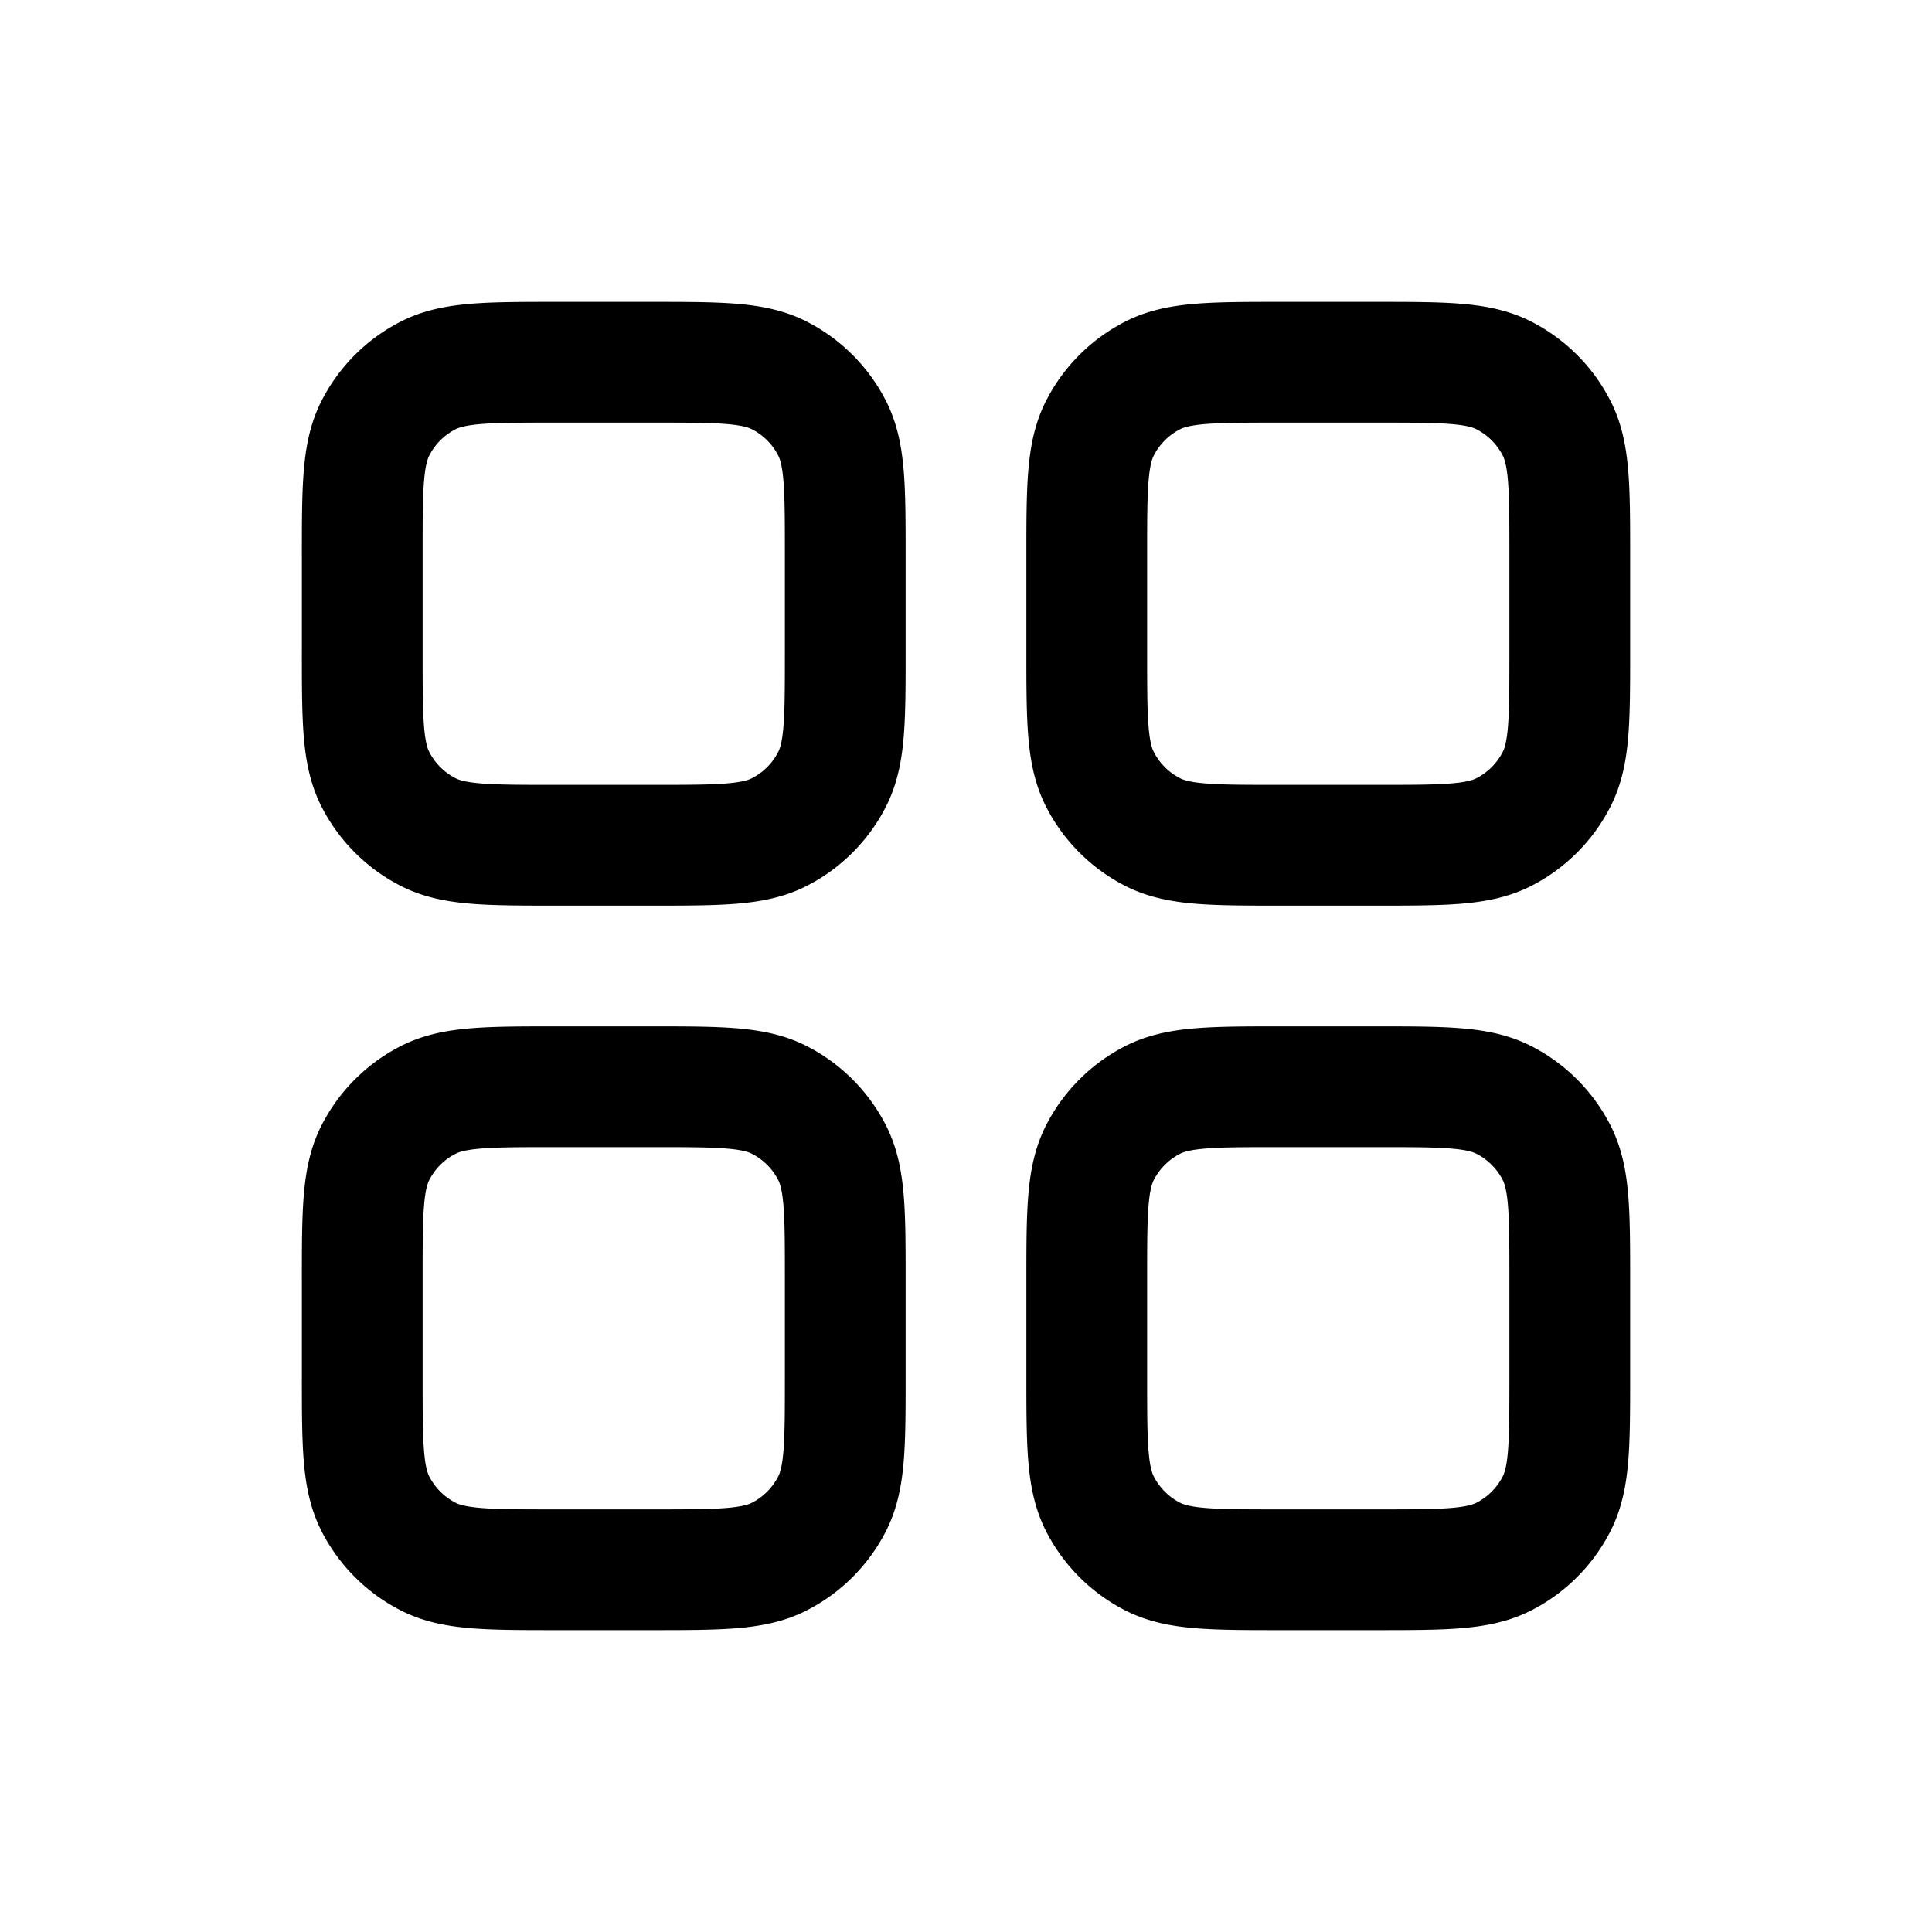 <svg xmlns="http://www.w3.org/2000/svg" width="768" height="768" fill="none"><path fill="#000" d="M312 220.781c0-13.811-.009-22.737-.562-29.531-.531-6.497-1.458-8.934-2.063-10.125a24.05 24.05 0 0 0-10.5-10.5c-1.191-.605-3.628-1.532-10.125-2.063-6.794-.553-15.72-.562-29.531-.562h-38.438c-13.811 0-22.737.009-29.531.562-6.497.531-8.934 1.458-10.125 2.063a24.05 24.05 0 0 0-10.5 10.5c-.605 1.191-1.532 3.628-2.063 10.125-.553 6.794-.562 15.72-.562 29.531v38.438c0 13.811.009 22.737.562 29.531.531 6.497 1.458 8.934 2.063 10.125a24.05 24.05 0 0 0 10.5 10.5c1.191.605 3.628 1.532 10.125 2.063 6.794.553 15.72.562 29.531.562h38.438c13.811 0 22.737-.009 29.531-.562 6.497-.531 8.934-1.458 10.125-2.063a24.05 24.05 0 0 0 10.5-10.5c.605-1.191 1.532-3.628 2.063-10.125.553-6.794.562-15.72.562-29.531zm48 38.438c0 13.037.002 24.265-.75 33.469-.775 9.478-2.46 18.912-7.078 27.984a72.15 72.15 0 0 1-31.5 31.5c-9.072 4.618-18.506 6.303-27.984 7.078-9.204.752-20.432.75-33.469.75h-38.438c-13.037 0-24.265.002-33.469-.75-9.478-.775-18.912-2.46-27.984-7.078a72.15 72.15 0 0 1-31.5-31.5c-4.618-9.072-6.303-18.506-7.078-27.984-.752-9.204-.75-20.432-.75-33.469v-38.438c0-13.037-.002-24.265.75-33.469.775-9.478 2.46-18.912 7.078-27.984a72.15 72.15 0 0 1 31.5-31.5c9.072-4.618 18.506-6.303 27.984-7.078 9.204-.752 20.432-.75 33.469-.75h38.438c13.037 0 24.265-.002 33.469.75 9.478.775 18.912 2.46 27.984 7.078a72.15 72.15 0 0 1 31.5 31.5c4.618 9.072 6.303 18.506 7.078 27.984.752 9.204.75 20.432.75 33.469zm240-38.438c0-13.811-.009-22.737-.562-29.531-.531-6.497-1.458-8.934-2.063-10.125a24.05 24.05 0 0 0-10.5-10.5c-1.191-.605-3.628-1.532-10.125-2.063-6.794-.553-15.72-.562-29.531-.562h-38.438c-13.811 0-22.737.009-29.531.562-6.497.531-8.934 1.458-10.125 2.063a24.05 24.05 0 0 0-10.5 10.5c-.605 1.191-1.532 3.628-2.063 10.125-.553 6.794-.562 15.72-.562 29.531v38.438c0 13.811.009 22.737.562 29.531.531 6.497 1.458 8.934 2.063 10.125a24.05 24.05 0 0 0 10.5 10.5c1.191.605 3.628 1.532 10.125 2.063 6.794.553 15.72.562 29.531.562h38.438c13.811 0 22.737-.009 29.531-.562 6.497-.531 8.934-1.458 10.125-2.063a24.05 24.05 0 0 0 10.5-10.5c.605-1.191 1.532-3.628 2.063-10.125.553-6.794.562-15.72.562-29.531zm48 38.438c0 13.037.002 24.265-.75 33.469-.775 9.478-2.46 18.912-7.078 27.984a72.15 72.15 0 0 1-31.5 31.5c-9.072 4.618-18.506 6.303-27.984 7.078-9.204.752-20.432.75-33.469.75h-38.438c-13.037 0-24.265.002-33.469-.75-9.478-.775-18.912-2.46-27.984-7.078a72.15 72.15 0 0 1-31.5-31.5c-4.618-9.072-6.303-18.506-7.078-27.984-.752-9.204-.75-20.432-.75-33.469v-38.438c0-13.037-.002-24.265.75-33.469.775-9.478 2.46-18.912 7.078-27.984a72.15 72.15 0 0 1 31.5-31.5c9.072-4.618 18.506-6.303 27.984-7.078 9.204-.752 20.432-.75 33.469-.75h38.438c13.037 0 24.265-.002 33.469.75 9.478.775 18.912 2.46 27.984 7.078a72.15 72.15 0 0 1 31.5 31.5c4.618 9.072 6.303 18.506 7.078 27.984.752 9.204.75 20.432.75 33.469zm-48 249.562c0-13.811-.009-22.737-.562-29.531-.531-6.497-1.458-8.934-2.063-10.125a24.05 24.05 0 0 0-10.5-10.5c-1.191-.605-3.628-1.532-10.125-2.063-6.794-.553-15.72-.562-29.531-.562h-38.438c-13.811 0-22.737.009-29.531.562-6.497.531-8.934 1.458-10.125 2.063a24.05 24.05 0 0 0-10.5 10.5c-.605 1.191-1.532 3.628-2.063 10.125-.553 6.794-.562 15.72-.562 29.531v38.438c0 13.811.009 22.737.562 29.531.531 6.497 1.458 8.934 2.063 10.125a24.05 24.05 0 0 0 10.5 10.5c1.191.605 3.628 1.532 10.125 2.063 6.794.553 15.72.562 29.531.562h38.438c13.811 0 22.737-.009 29.531-.562 6.497-.531 8.934-1.458 10.125-2.063a24.05 24.05 0 0 0 10.5-10.5c.605-1.191 1.532-3.628 2.063-10.125.553-6.794.562-15.72.562-29.531zm48 38.438c0 13.037.002 24.265-.75 33.469-.775 9.478-2.46 18.912-7.078 27.984a72.15 72.15 0 0 1-31.5 31.5c-9.072 4.618-18.506 6.303-27.984 7.078-9.204.752-20.432.75-33.469.75h-38.438c-13.037 0-24.265.002-33.469-.75-9.478-.775-18.912-2.46-27.984-7.078a72.15 72.15 0 0 1-31.5-31.5c-4.618-9.072-6.303-18.506-7.078-27.984-.752-9.204-.75-20.432-.75-33.469v-38.438c0-13.037-.002-24.265.75-33.469.775-9.478 2.46-18.912 7.078-27.984a72.15 72.15 0 0 1 31.5-31.5c9.072-4.618 18.506-6.303 27.984-7.078 9.204-.752 20.432-.75 33.469-.75h38.438c13.037 0 24.265-.002 33.469.75 9.478.775 18.912 2.46 27.984 7.078a72.15 72.15 0 0 1 31.5 31.5c4.618 9.072 6.303 18.506 7.078 27.984.752 9.204.75 20.432.75 33.469zm-336-38.438c0-13.811-.009-22.737-.562-29.531-.531-6.497-1.458-8.934-2.063-10.125a24.05 24.05 0 0 0-10.5-10.5c-1.191-.605-3.628-1.532-10.125-2.063-6.794-.553-15.72-.562-29.531-.562h-38.438c-13.811 0-22.737.009-29.531.562-6.497.531-8.934 1.458-10.125 2.063a24.05 24.05 0 0 0-10.5 10.5c-.605 1.191-1.532 3.628-2.063 10.125-.553 6.794-.562 15.72-.562 29.531v38.438c0 13.811.009 22.737.562 29.531.531 6.497 1.458 8.934 2.063 10.125a24.05 24.05 0 0 0 10.5 10.5c1.191.605 3.628 1.532 10.125 2.063 6.794.553 15.72.562 29.531.562h38.438c13.811 0 22.737-.009 29.531-.562 6.497-.531 8.934-1.458 10.125-2.063a24.05 24.05 0 0 0 10.5-10.5c.605-1.191 1.532-3.628 2.063-10.125.553-6.794.562-15.72.562-29.531zm48 38.438c0 13.037.002 24.265-.75 33.469-.775 9.478-2.46 18.912-7.078 27.984a72.15 72.15 0 0 1-31.5 31.5c-9.072 4.618-18.506 6.303-27.984 7.078-9.204.752-20.432.75-33.469.75h-38.438c-13.037 0-24.265.002-33.469-.75-9.478-.775-18.912-2.46-27.984-7.078a72.15 72.15 0 0 1-31.5-31.5c-4.618-9.072-6.303-18.506-7.078-27.984-.752-9.204-.75-20.432-.75-33.469v-38.438c0-13.037-.002-24.265.75-33.469.775-9.478 2.46-18.912 7.078-27.984a72.15 72.15 0 0 1 31.5-31.5c9.072-4.618 18.506-6.303 27.984-7.078 9.204-.752 20.432-.75 33.469-.75h38.438c13.037 0 24.265-.002 33.469.75 9.478.775 18.912 2.46 27.984 7.078a72.15 72.15 0 0 1 31.5 31.5c4.618 9.072 6.303 18.506 7.078 27.984.752 9.204.75 20.432.75 33.469z"/></svg>
